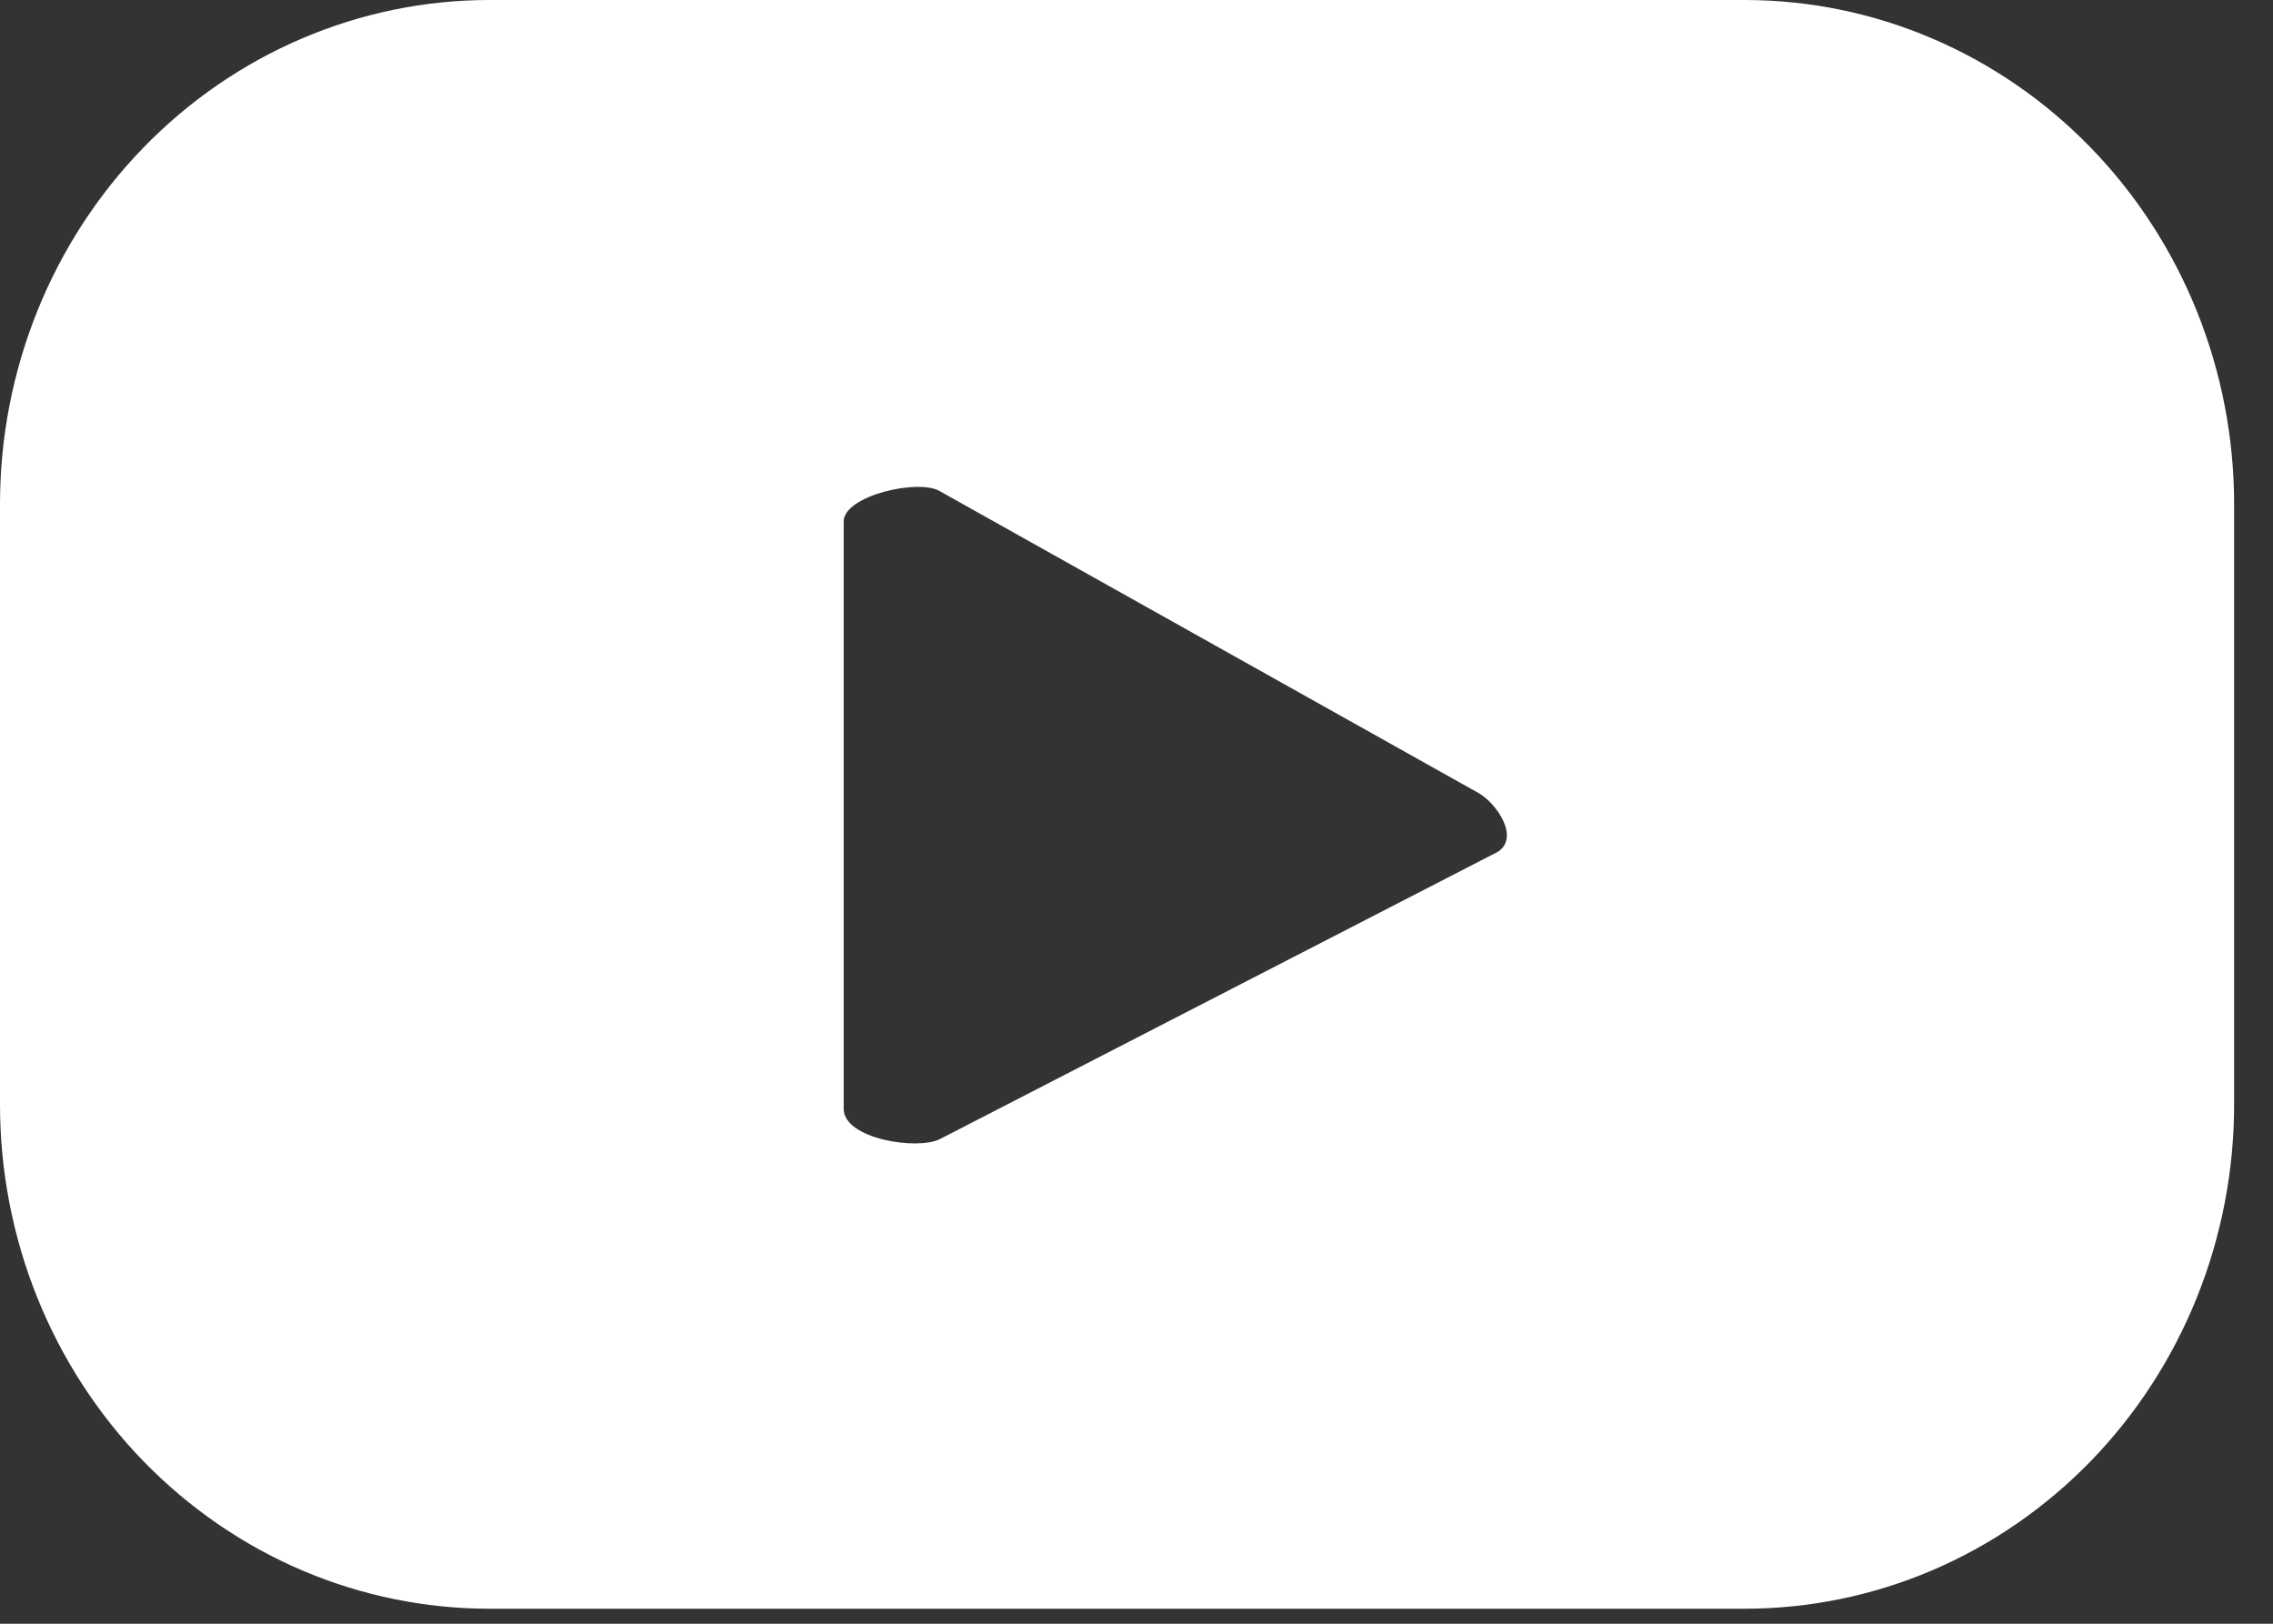 <svg  viewBox="0 0 28 20" fill="none" xmlns="http://www.w3.org/2000/svg">
<rect x="0" y="0" width="28" height="20" fill="#333333" stroke="none"/>
<path d="M27.521 6.21C27.521 4.563 26.886 2.983 25.755 1.819C24.624 0.654 23.091 0 21.491 0H6.03C4.431 0 2.897 0.654 1.766 1.819C0.635 2.983 0 4.563 0 6.21V13.605C0 14.421 0.156 15.228 0.459 15.982C0.762 16.735 1.206 17.42 1.766 17.997C2.326 18.573 2.991 19.031 3.722 19.343C4.454 19.655 5.238 19.815 6.03 19.815H21.491C22.283 19.815 23.067 19.655 23.799 19.343C24.53 19.031 25.195 18.573 25.755 17.997C26.315 17.42 26.759 16.735 27.062 15.982C27.365 15.228 27.521 14.421 27.521 13.605V6.21ZM18.451 10.492L11.579 14.03C11.304 14.171 10.393 14.03 10.393 13.658V6.422C10.393 6.104 11.321 5.892 11.579 6.051L18.21 9.766C18.433 9.89 18.726 10.315 18.451 10.492Z" fill="white"/>
</svg>
